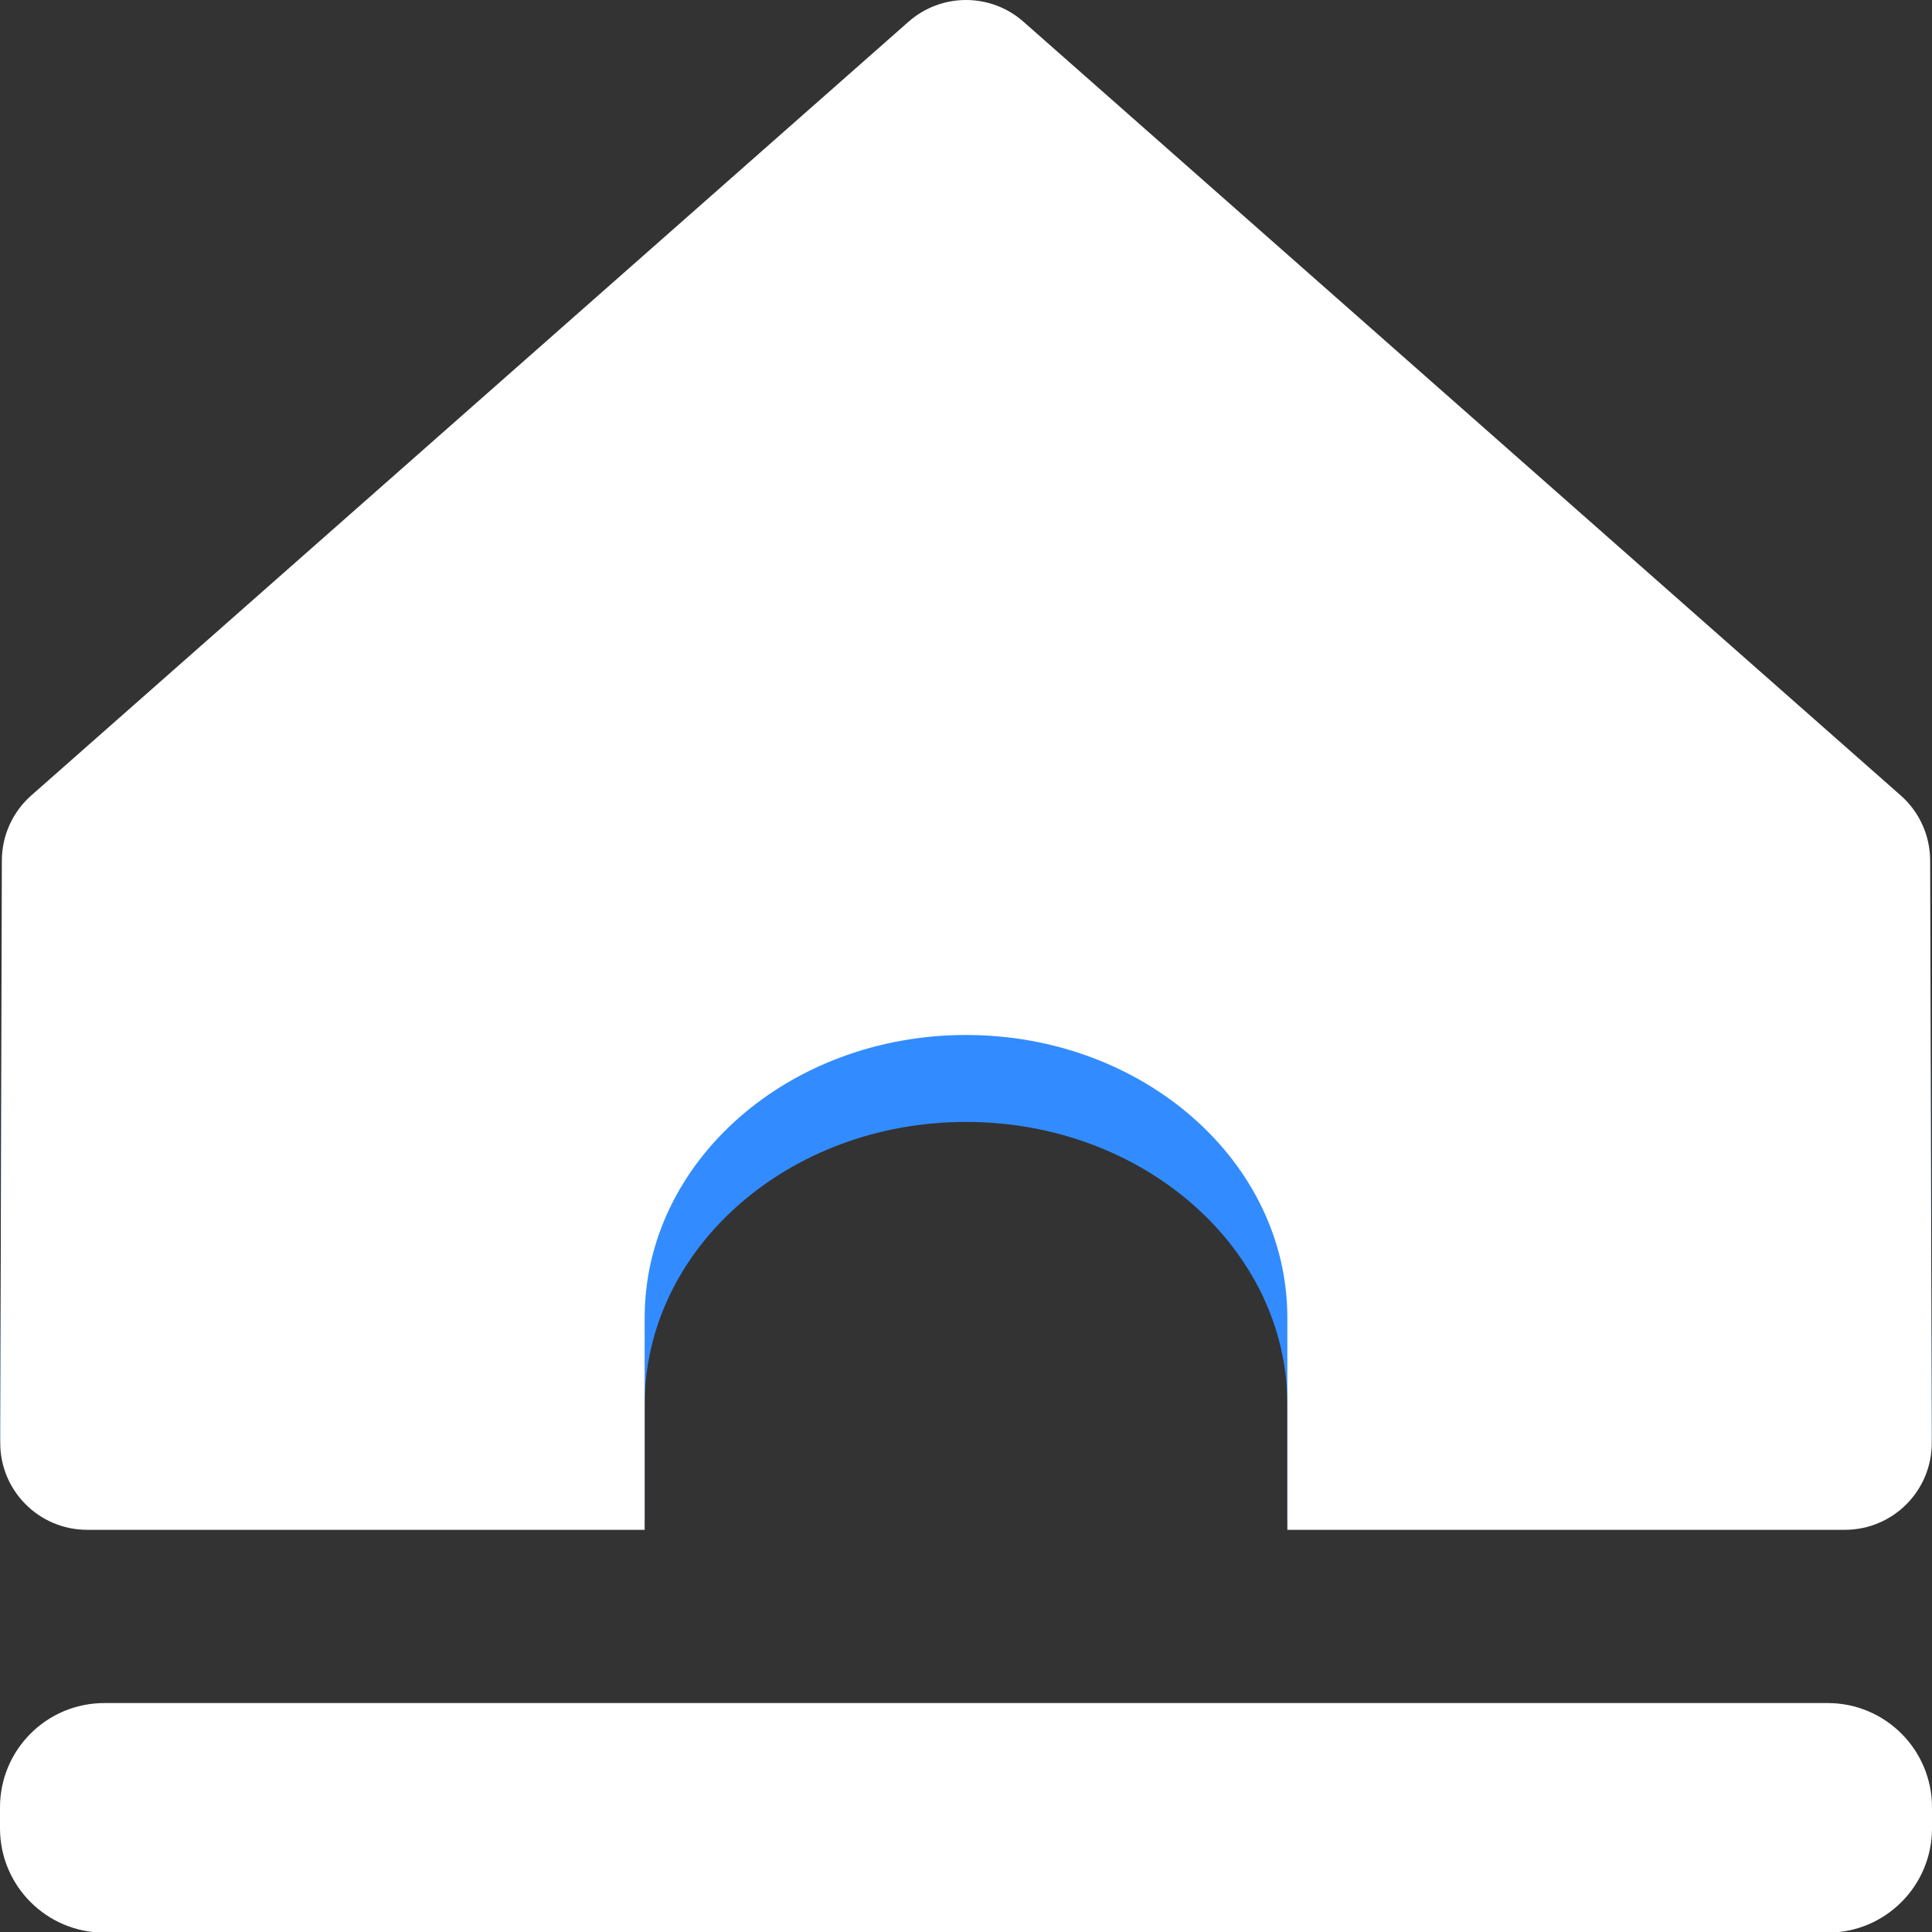 <svg width="24" height="24" viewBox="0 0 24 24" fill="none" xmlns="http://www.w3.org/2000/svg">
<rect x="0" y="0" width="24" height="24" fill="#333333" stroke="none"/>
<g clip-path="url(#clip0_0_24919)">
<path d="M12.714 1.349C12.306 0.989 11.694 0.989 11.286 1.349L0.388 10.961C0.157 11.165 0.024 11.458 0.023 11.767L0.003 17.8C0.001 18.398 0.486 18.884 1.083 18.884H8.008V17.45C8.008 15.51 9.796 13.937 12 13.937C14.204 13.937 15.992 15.51 15.992 17.45V18.884H22.916C23.514 18.884 23.998 18.398 23.996 17.8L23.977 11.767C23.976 11.458 23.843 11.165 23.611 10.961L12.714 1.349Z" fill="#328CFF"/>
<path fill-rule="evenodd" clip-rule="evenodd" d="M11.286 0.27C11.694 -0.09 12.306 -0.09 12.714 0.27L23.611 9.881C23.843 10.085 23.976 10.379 23.977 10.688L23.997 17.921C23.999 18.519 23.515 19.004 22.917 19.004H15.992V16.371C15.992 14.431 14.204 12.857 12 12.857C9.796 12.857 8.008 14.431 8.008 16.371V19.004H1.083C0.485 19.004 0.001 18.519 0.003 17.921L0.023 10.688C0.024 10.379 0.157 10.085 0.389 9.881L11.286 0.27ZM1.296 21.156C0.58 21.156 0 21.736 0 22.452V22.712C0 23.427 0.58 24.008 1.296 24.008H22.704C23.42 24.008 24 23.427 24 22.712V22.452C24 21.736 23.42 21.156 22.704 21.156H1.296Z" fill="white"/>
</g>
<defs>
<clipPath id="clip0_0_24919">
<rect width="24" height="24" fill="white"/>
</clipPath>
</defs>
</svg>
